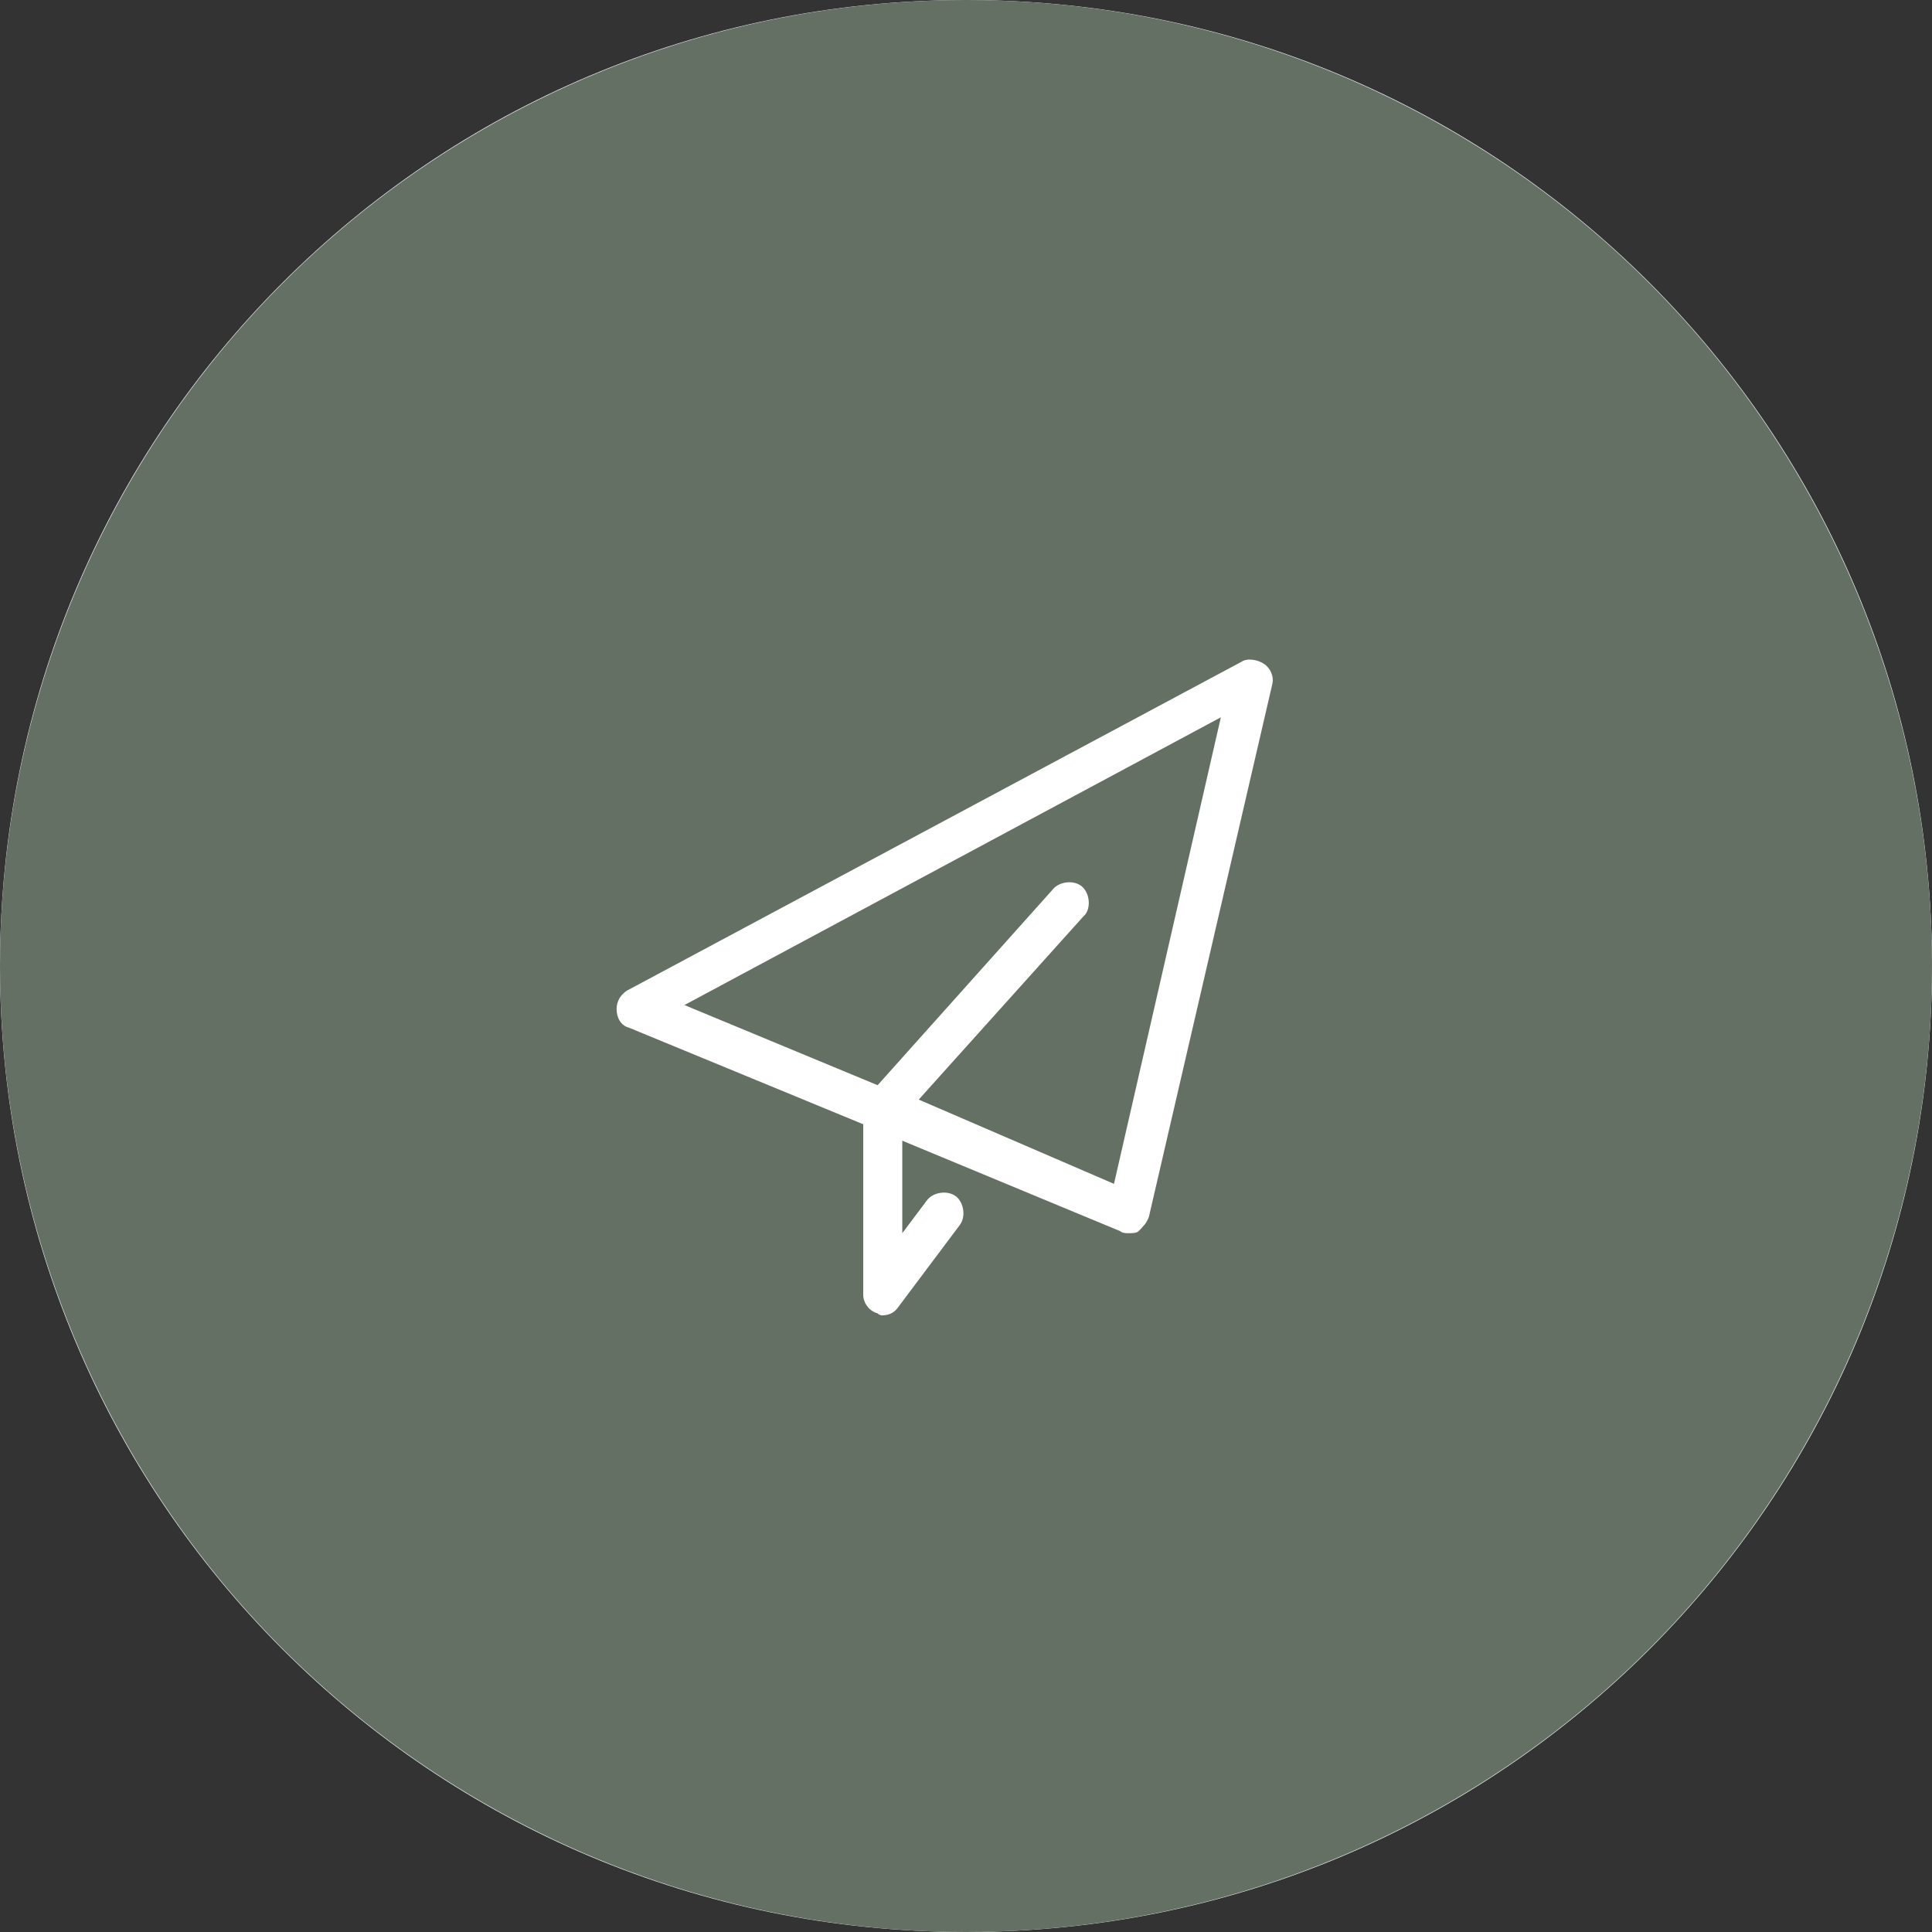 <?xml version="1.0" encoding="utf-8"?>
<!-- Generator: Adobe Illustrator 24.2.0, SVG Export Plug-In . SVG Version: 6.00 Build 0)  -->
<svg version="1.1" id="Calque_1" xmlns="http://www.w3.org/2000/svg" xmlns:xlink="http://www.w3.org/1999/xlink" x="0px" y="0px"
	 viewBox="0 0 94 94" style="enable-background:new 0 0 94 94;" xml:space="preserve">
<rect x="0" y="0" width="94" height="94" fill="#333333" stroke="none"/>
<style type="text/css">
	.st0{fill:#F3F7FC;}
	.st1{fill:#657064;}
	.st2{fill:#FFFFFF;}
</style>
<g transform="translate(-972 -4586)">
	<path class="st0" d="M1019,4586c26,0,47,21,47,47s-21,47-47,47s-47-21-47-47S993,4586,1019,4586z"/>
	<circle class="st1" cx="1019" cy="4633" r="47"/>
	<path class="st2" d="M1014.7,4649.9c-0.4-0.1-0.7-0.5-0.7-0.9v-8.3l-11.4-4.7c-0.4-0.1-0.6-0.5-0.6-0.9c0-0.4,0.2-0.7,0.5-0.9
		l29.9-16c0.3-0.2,0.8-0.1,1.1,0.1c0.3,0.2,0.5,0.6,0.4,1l-6,25.9c-0.1,0.3-0.3,0.5-0.5,0.7c-0.1,0.1-0.3,0.1-0.5,0.1
		c-0.1,0-0.3,0-0.4-0.1l-10.6-4.4v4.5l1.2-1.6c0.3-0.4,1-0.5,1.4-0.2c0.4,0.3,0.5,1,0.2,1.4l0,0l-3,4c-0.2,0.3-0.5,0.4-0.8,0.4
		C1014.9,4650,1014.8,4650,1014.7,4649.9z M1026.2,4643.6l5.2-22.7l-26.1,14l9.4,3.9l8.5-9.5c0.3-0.4,1-0.5,1.4-0.2
		c0.4,0.3,0.5,1,0.2,1.4c0,0-0.1,0.1-0.1,0.1l-8,8.9L1026.2,4643.6z"/>
</g>
</svg>

